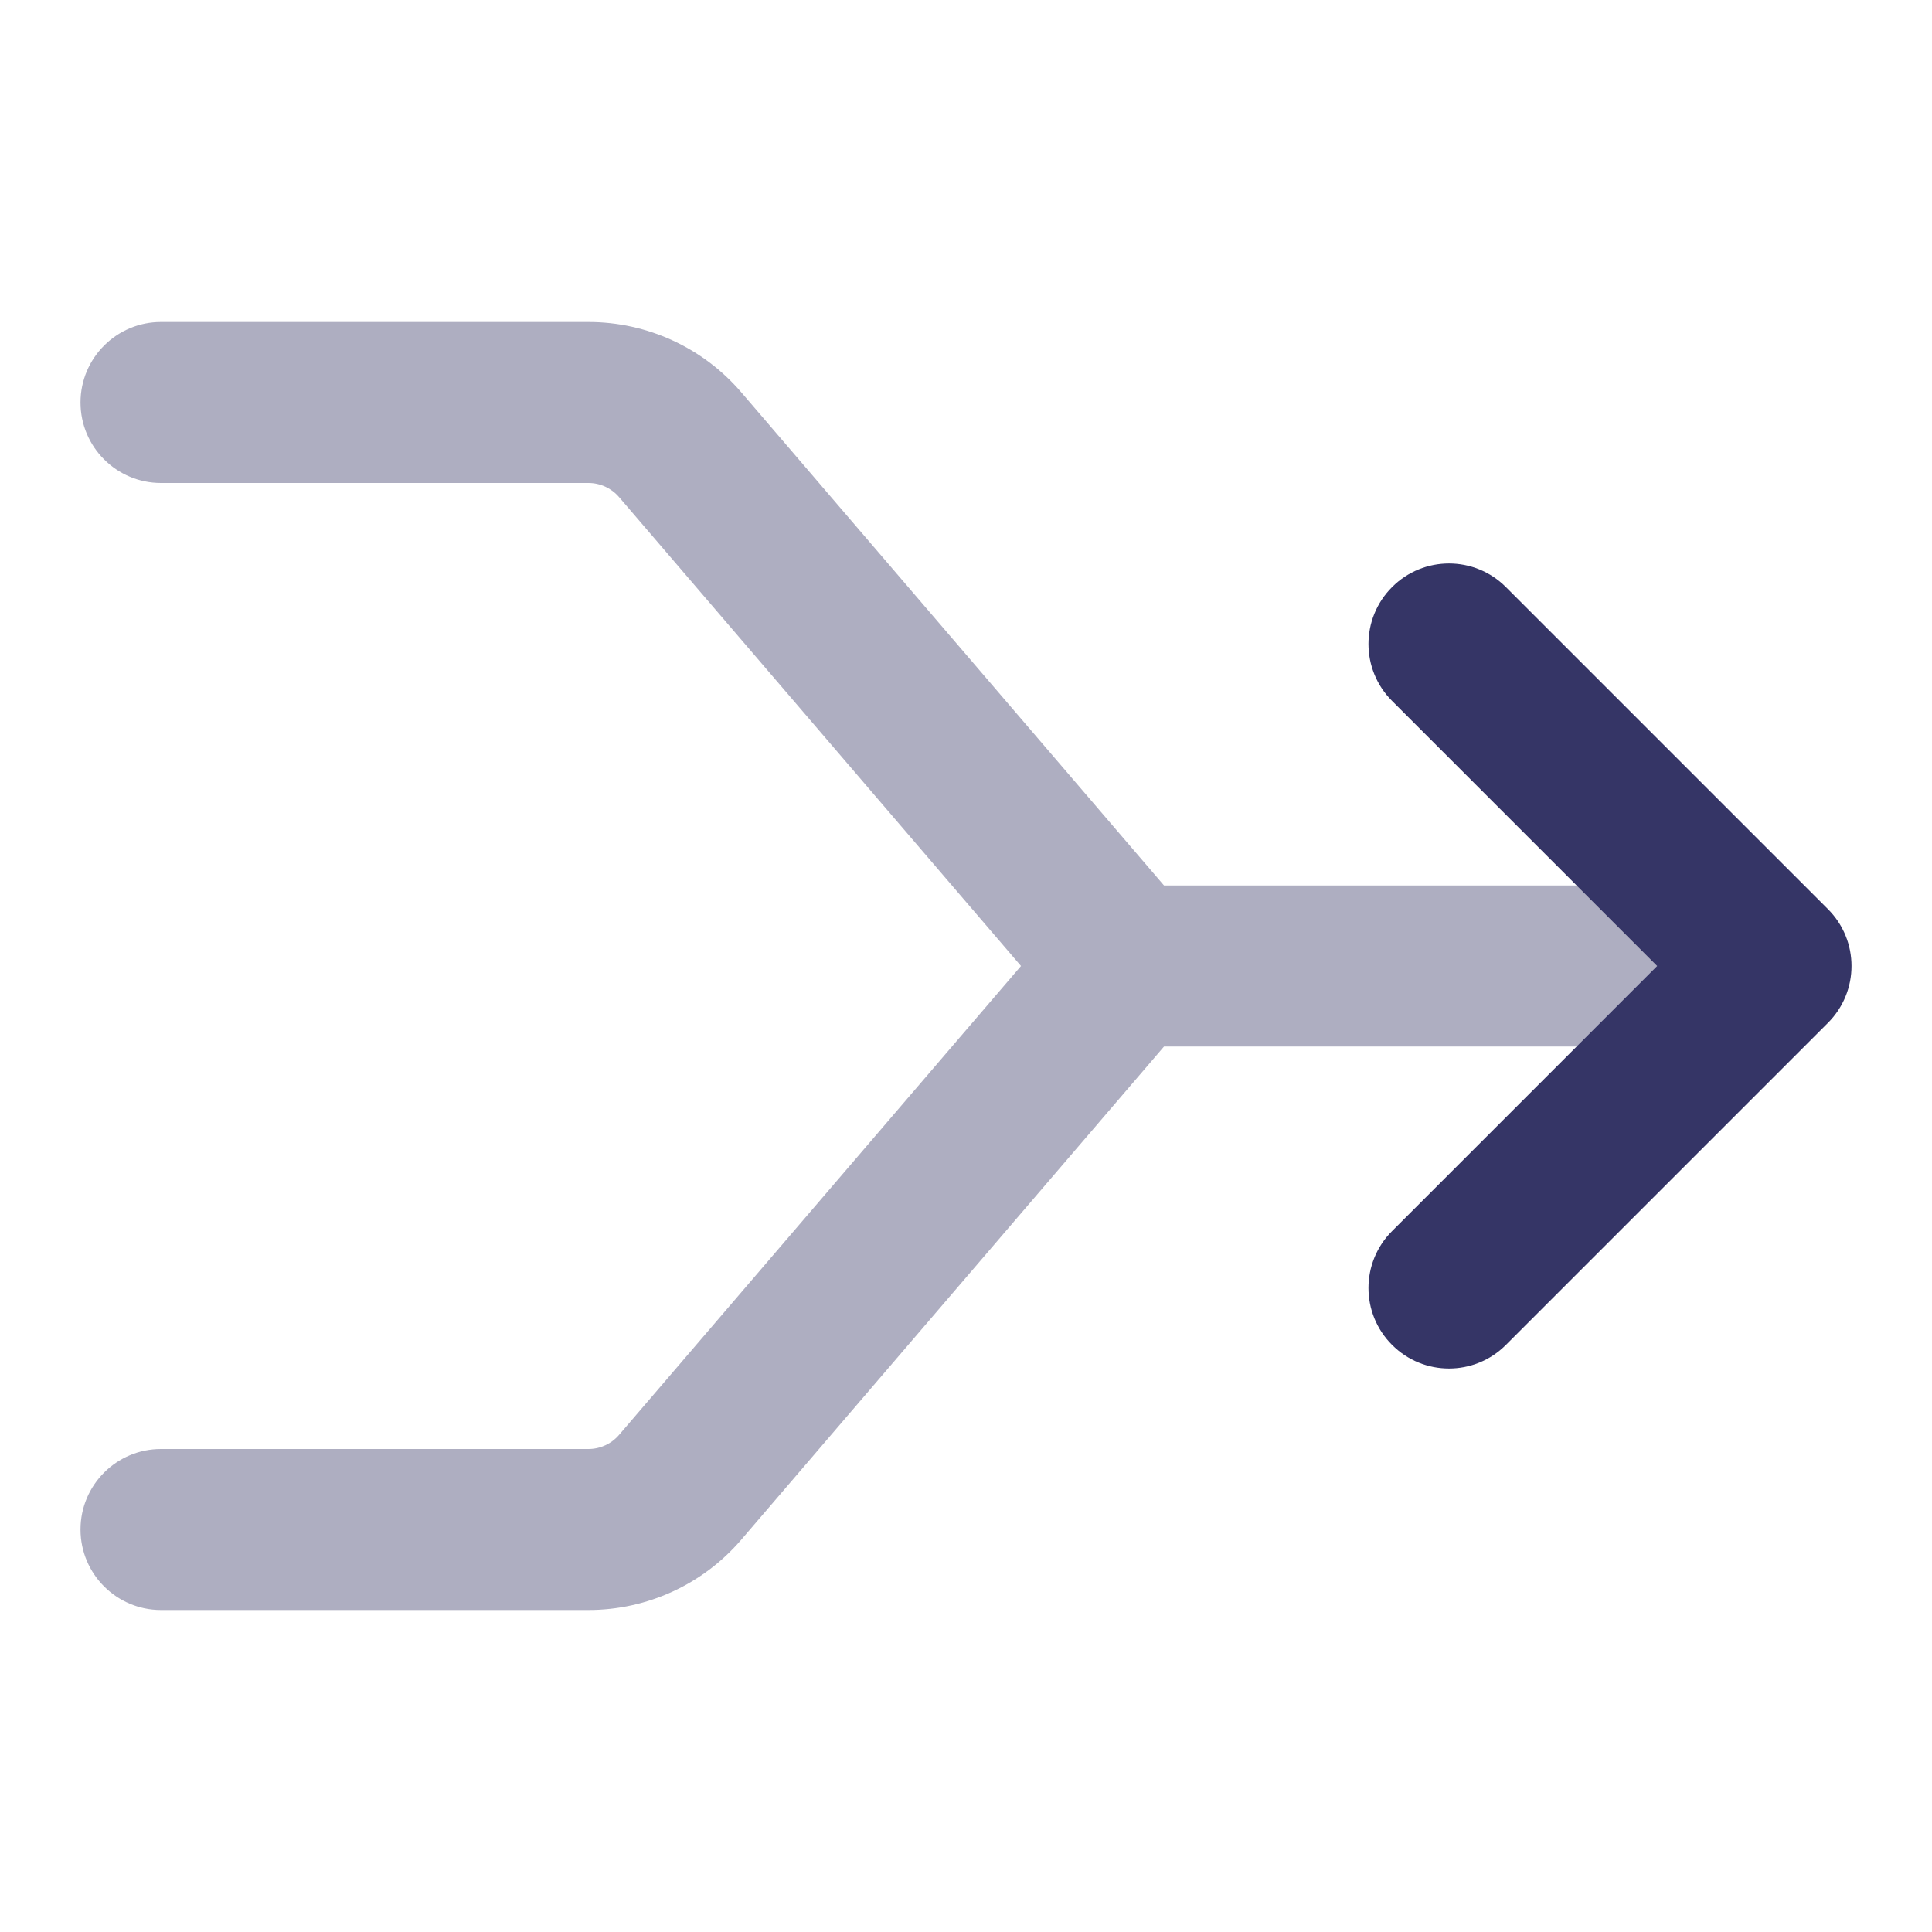 <svg width="24" height="24" viewBox="0 0 24 24" fill="none" xmlns="http://www.w3.org/2000/svg">
<path opacity="0.4" d="M1 5C1 4.448 1.448 4 2 4H7.31C8.04 4 8.733 4.319 9.208 4.873L14.46 11H21.5C22.052 11 22.5 11.448 22.5 12C22.5 12.552 22.052 13 21.5 13H14.46L9.208 19.127C8.733 19.681 8.04 20 7.31 20H2C1.448 20 1 19.552 1 19C1 18.448 1.448 18 2 18H7.31C7.456 18 7.595 17.936 7.69 17.825L12.683 12L7.69 6.175C7.595 6.064 7.456 6 7.31 6H2C1.448 6 1 5.552 1 5Z" fill="#353566"/>
<path d="M17.293 7.293C16.902 7.683 16.902 8.317 17.293 8.707L20.586 12L17.293 15.293C16.902 15.683 16.902 16.317 17.293 16.707C17.683 17.098 18.317 17.098 18.707 16.707L22.707 12.707C23.098 12.317 23.098 11.683 22.707 11.293L18.707 7.293C18.317 6.902 17.683 6.902 17.293 7.293Z" fill="#353566"/>
</svg>
